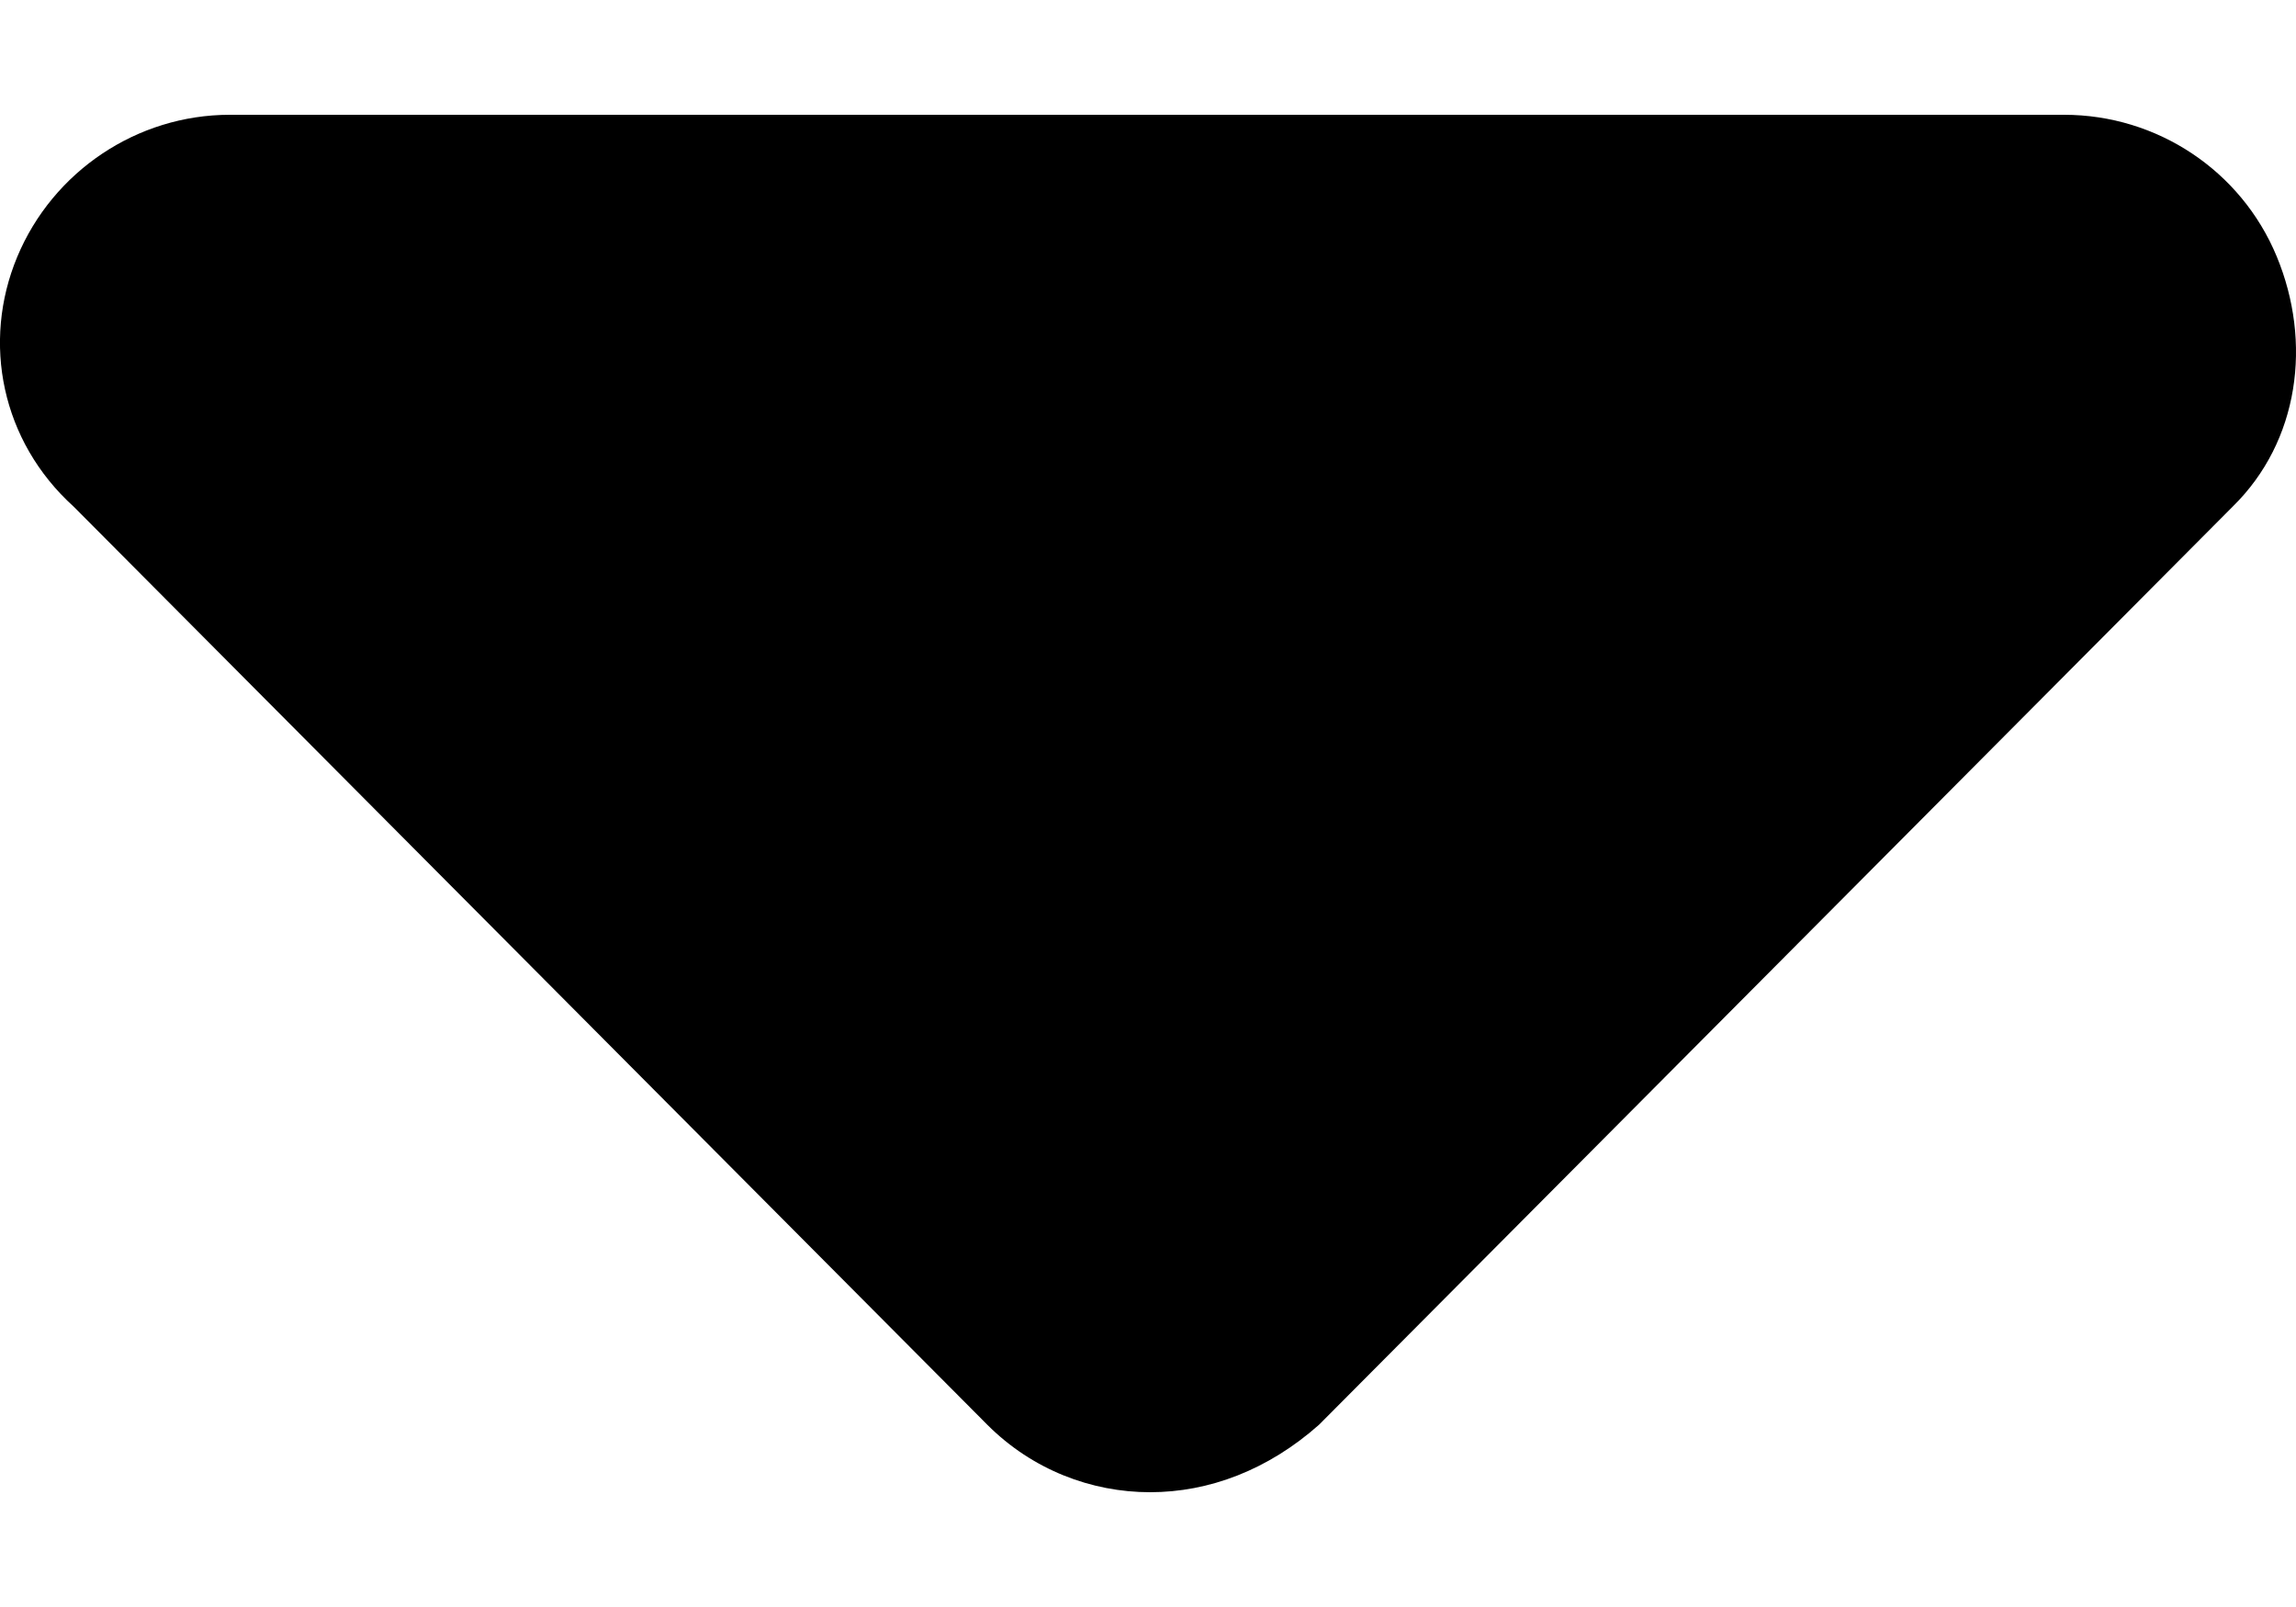 <svg width="10" height="7" viewBox="0 0 10 7" fill="none"
    xmlns="http://www.w3.org/2000/svg">
    <path d="M9.725 2.206L5.745 6.206C5.523 6.403 5.266 6.5 5.009 6.5C4.753 6.5 4.496 6.402 4.301 6.207L0.321 2.207C0.006 1.922 -0.08 1.491 0.075 1.119C0.23 0.747 0.596 0.5 1.001 0.5H8.99C9.395 0.5 9.761 0.743 9.916 1.117C10.071 1.491 10.014 1.922 9.725 2.206Z" fill="#000000"/>
</svg>
